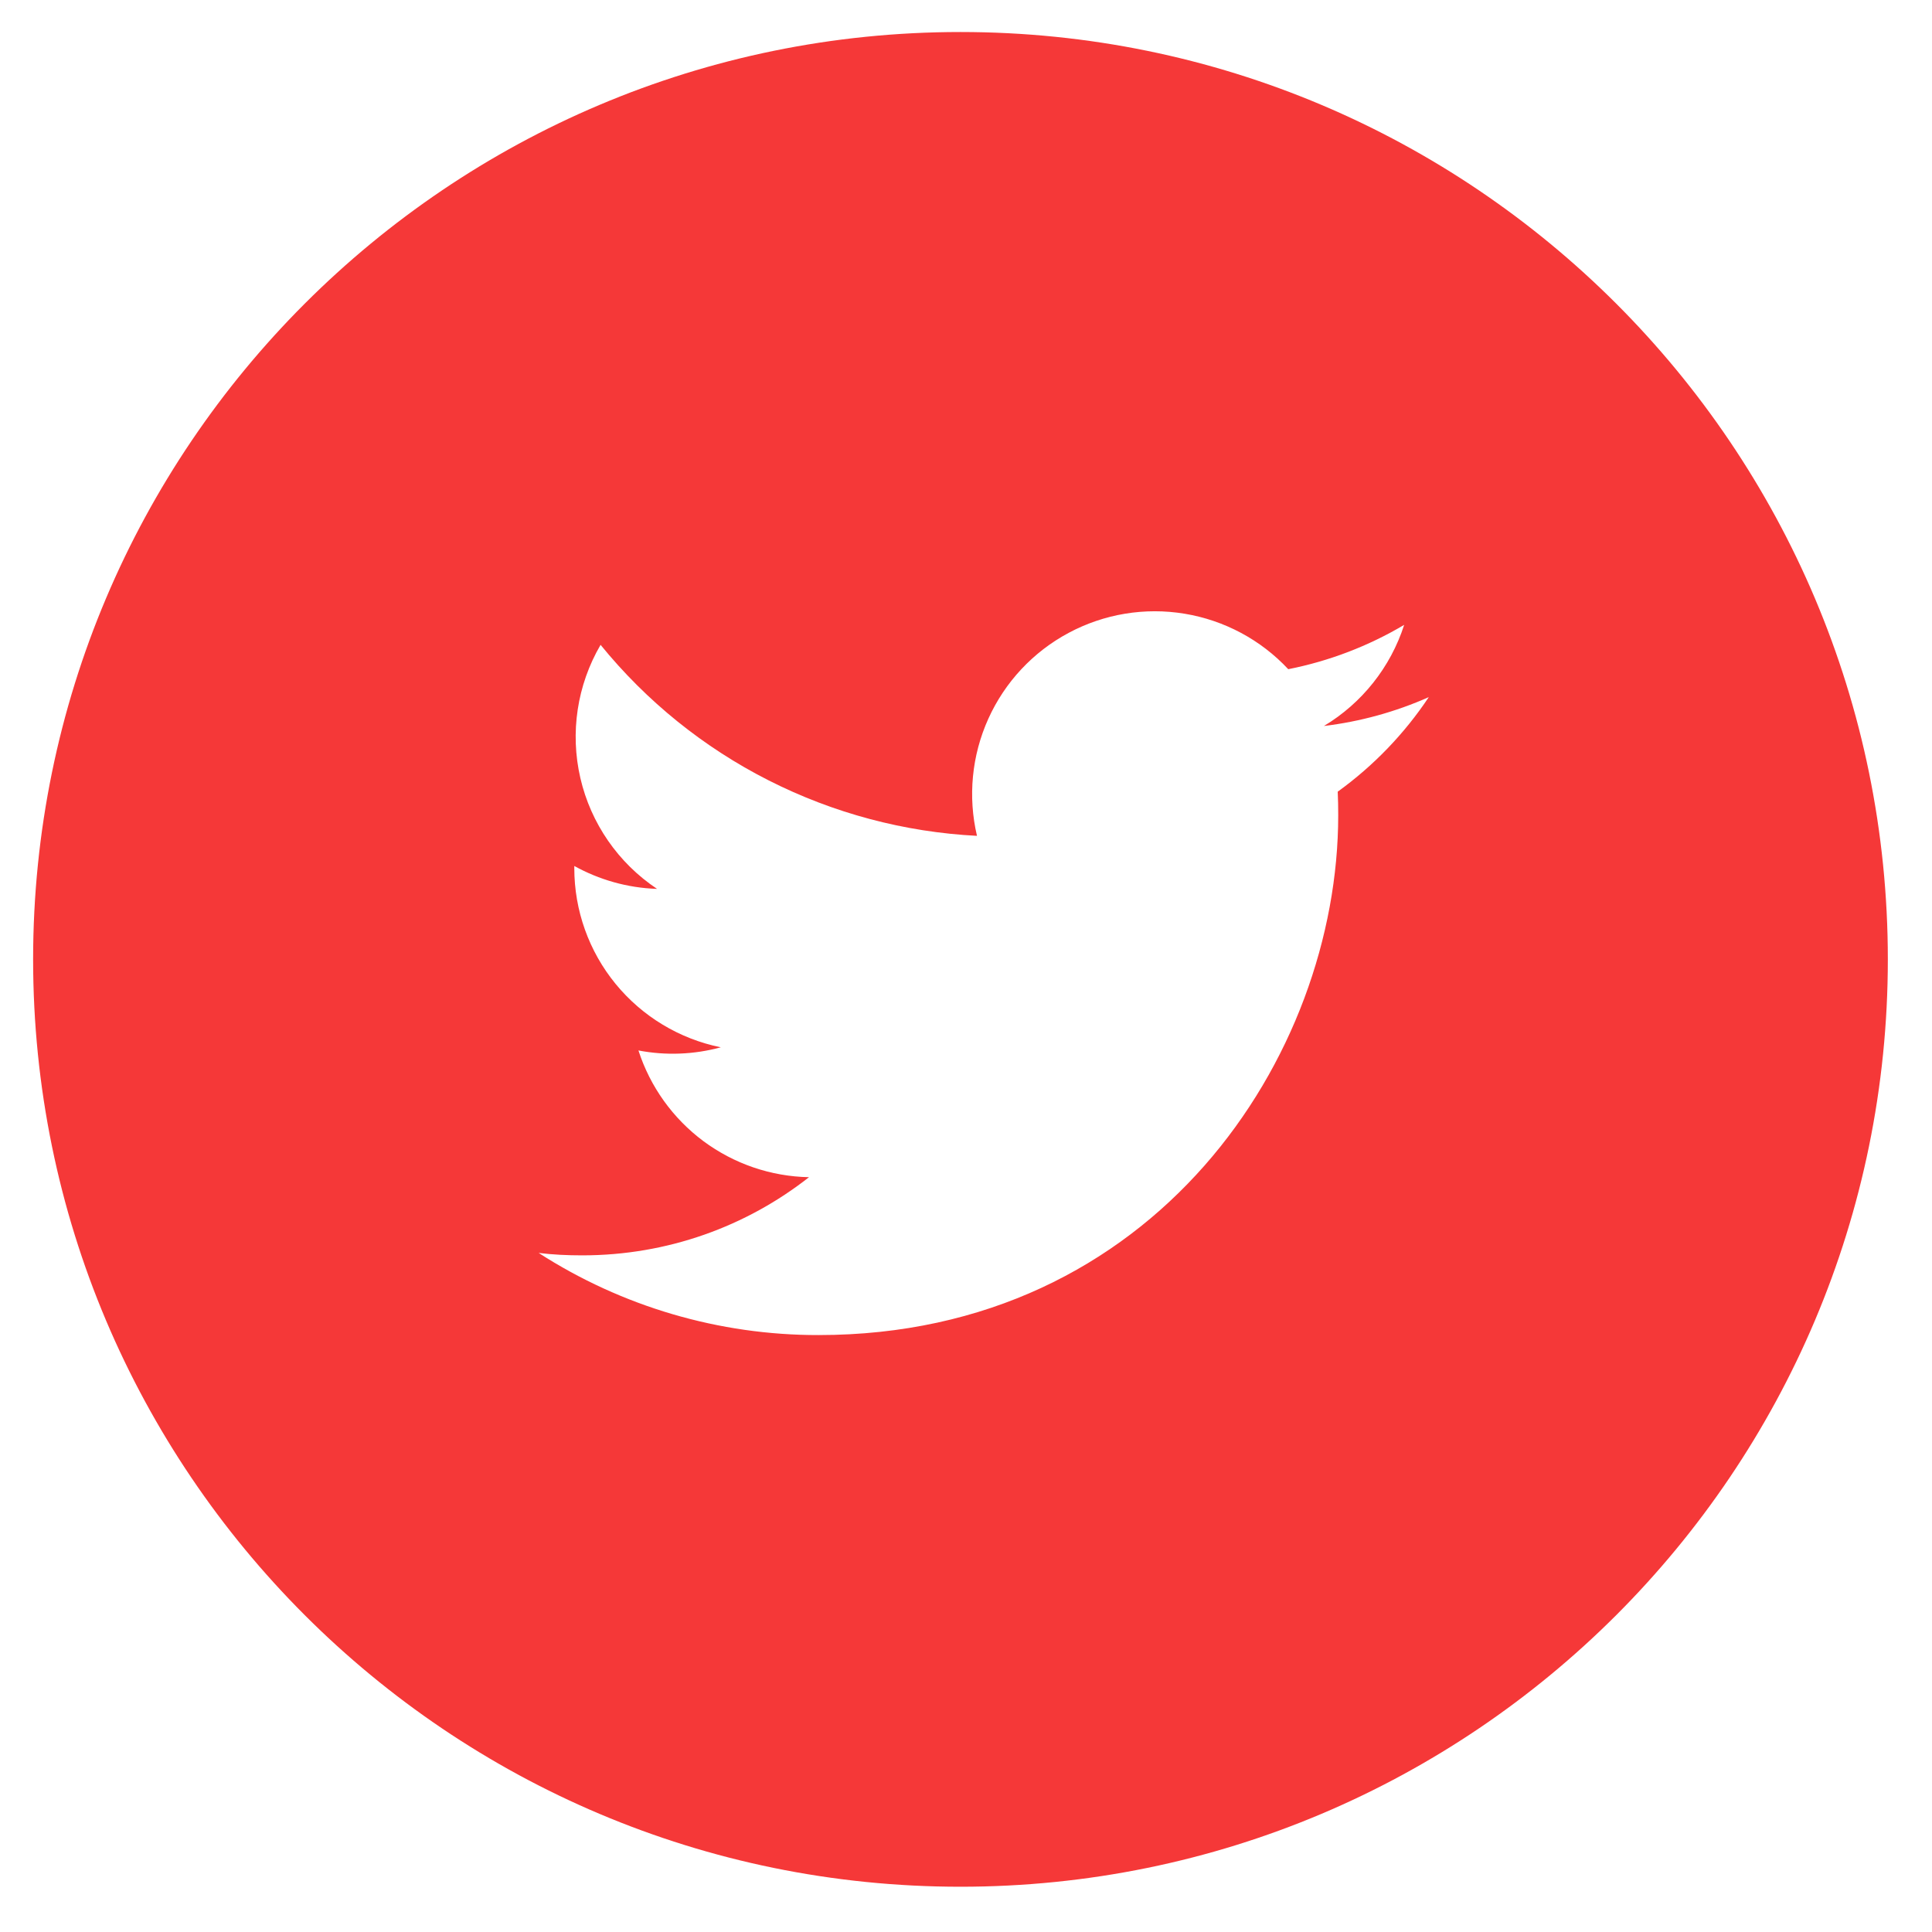 <svg width="35" height="35" viewBox="0 0 35 35" fill="none" xmlns="http://www.w3.org/2000/svg">
<path d="M17.4 0.58C8.122 0.58 0.6 8.102 0.6 17.38C0.6 26.659 8.122 34.18 17.4 34.18C26.679 34.18 34.2 26.659 34.2 17.38C34.2 8.102 26.679 0.58 17.4 0.58ZM24.234 14.342C24.241 14.486 24.243 14.629 24.243 14.769C24.243 19.144 20.916 24.186 14.829 24.186C13.031 24.189 11.27 23.672 9.758 22.698C10.015 22.73 10.279 22.742 10.547 22.742C12.098 22.742 13.524 22.215 14.656 21.326C13.966 21.313 13.297 21.084 12.743 20.673C12.19 20.261 11.778 19.687 11.566 19.03C12.061 19.125 12.572 19.105 13.058 18.973C12.309 18.821 11.636 18.415 11.152 17.824C10.668 17.233 10.404 16.492 10.404 15.728V15.688C10.85 15.935 11.361 16.085 11.903 16.103C11.201 15.635 10.704 14.917 10.514 14.096C10.324 13.274 10.454 12.411 10.88 11.682C11.711 12.704 12.747 13.54 13.922 14.136C15.097 14.732 16.384 15.075 17.699 15.142C17.532 14.432 17.604 13.687 17.904 13.022C18.204 12.357 18.715 11.81 19.358 11.466C20.002 11.121 20.74 10.999 21.46 11.118C22.18 11.237 22.84 11.59 23.338 12.123C24.078 11.977 24.789 11.705 25.438 11.32C25.191 12.087 24.674 12.738 23.984 13.152C24.64 13.073 25.28 12.897 25.884 12.629C25.441 13.294 24.882 13.874 24.234 14.342Z" fill="#F53838"/>
</svg>
